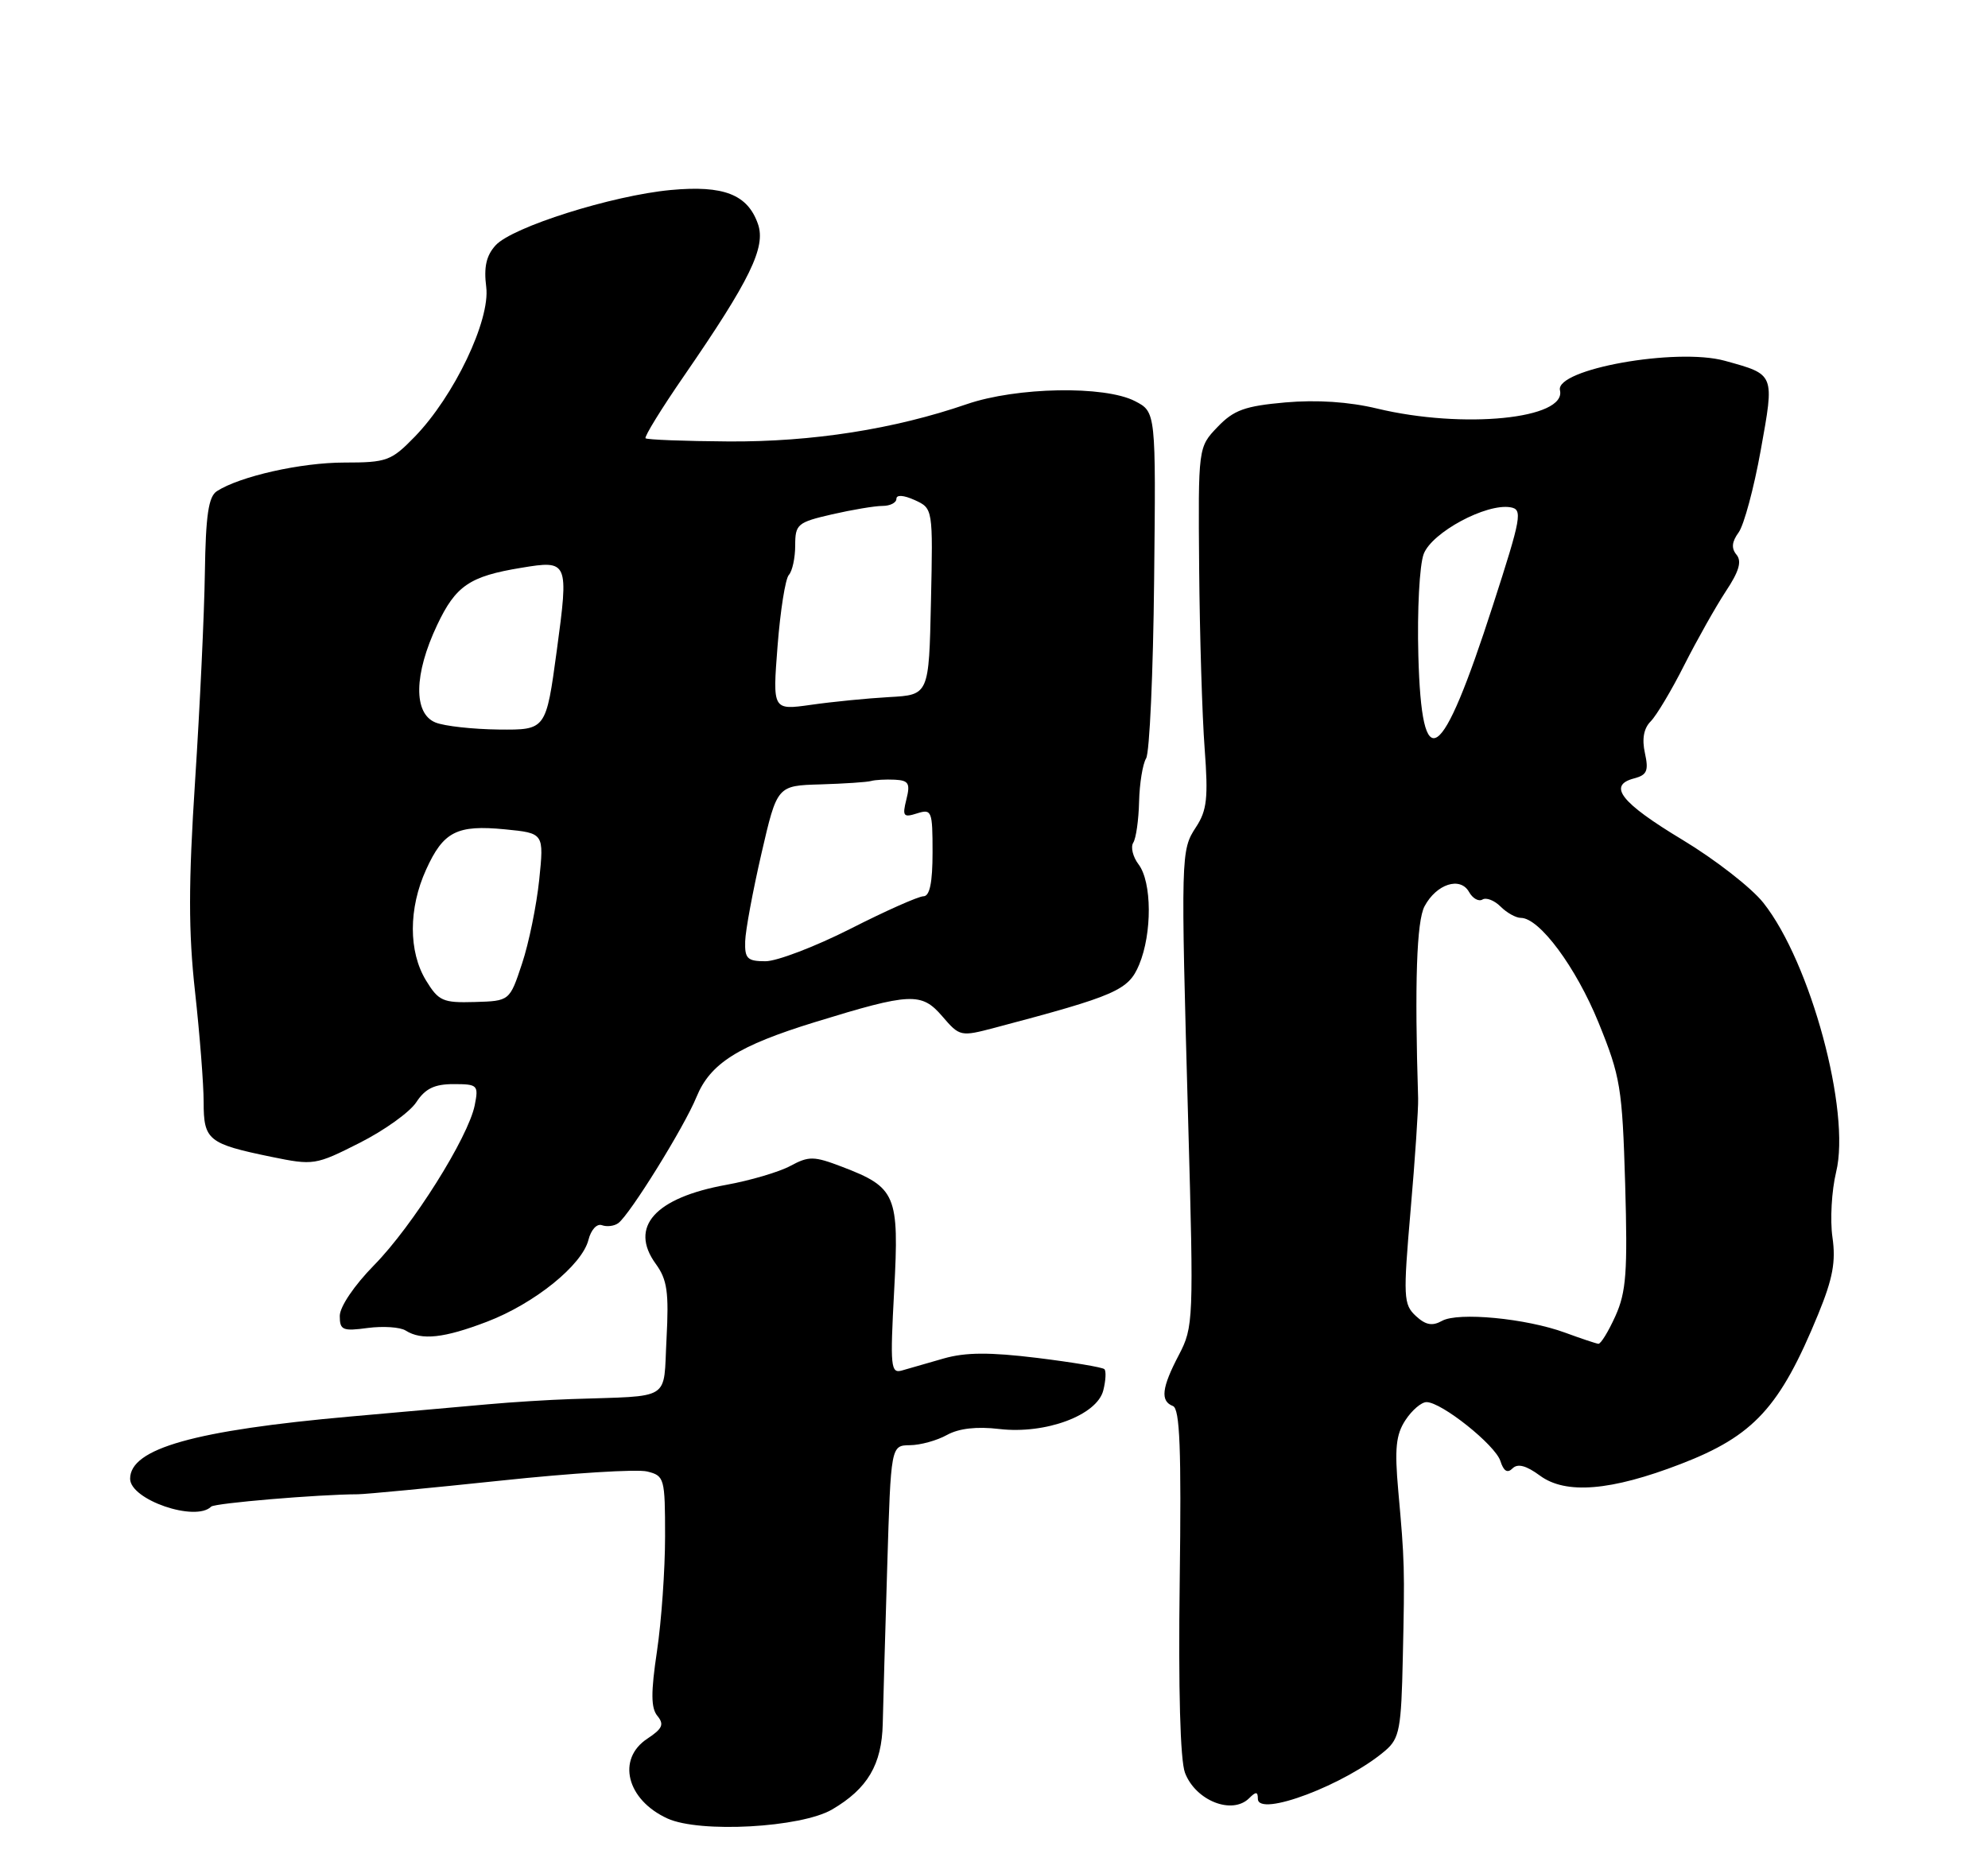 <?xml version="1.0" encoding="UTF-8" standalone="no"?>
<!DOCTYPE svg PUBLIC "-//W3C//DTD SVG 1.1//EN" "http://www.w3.org/Graphics/SVG/1.1/DTD/svg11.dtd" >
<svg xmlns="http://www.w3.org/2000/svg" xmlns:xlink="http://www.w3.org/1999/xlink" version="1.1" viewBox="0 0 275 256">
 <g >
 <path fill="currentColor"
d=" M 115.11 250.36 C 120.01 247.49 121.98 244.15 122.11 238.50 C 122.17 235.75 122.45 225.96 122.73 216.75 C 123.24 200.00 123.24 200.00 125.87 199.96 C 127.32 199.95 129.62 199.31 131.00 198.54 C 132.65 197.63 135.12 197.35 138.24 197.72 C 144.62 198.47 151.76 195.82 152.62 192.37 C 152.96 191.02 153.03 189.69 152.77 189.44 C 152.51 189.18 148.32 188.48 143.45 187.88 C 136.88 187.08 133.57 187.10 130.55 187.96 C 128.32 188.60 125.73 189.35 124.78 189.62 C 123.21 190.07 123.12 189.17 123.69 178.55 C 124.40 165.31 123.97 164.30 116.46 161.43 C 112.58 159.95 111.89 159.94 109.33 161.32 C 107.77 162.16 103.80 163.33 100.50 163.93 C 90.60 165.72 86.99 169.75 90.71 174.87 C 92.30 177.06 92.54 178.78 92.20 185.25 C 91.73 193.98 93.13 193.09 79.00 193.58 C 75.97 193.68 70.80 194.00 67.50 194.30 C 64.20 194.59 55.65 195.35 48.50 195.99 C 26.90 197.91 18.00 200.42 18.00 204.60 C 18.00 207.51 27.05 210.62 29.21 208.46 C 29.69 207.98 44.01 206.77 49.50 206.75 C 50.60 206.74 59.50 205.89 69.28 204.86 C 79.06 203.82 88.17 203.25 89.53 203.60 C 91.91 204.19 92.00 204.52 92.00 212.57 C 92.00 217.16 91.50 224.31 90.88 228.46 C 90.02 234.22 90.04 236.34 90.95 237.43 C 91.90 238.59 91.63 239.19 89.57 240.55 C 85.26 243.37 86.68 249.03 92.33 251.61 C 96.80 253.65 110.81 252.88 115.11 250.36 Z  M 172.80 248.80 C 173.73 247.87 174.00 247.88 174.00 248.88 C 174.00 251.52 186.19 246.90 191.66 242.19 C 193.59 240.52 193.84 239.19 194.05 229.41 C 194.33 216.90 194.30 216.05 193.42 206.25 C 192.90 200.42 193.10 198.50 194.41 196.50 C 195.31 195.12 196.62 194.00 197.33 194.00 C 199.41 194.00 206.84 199.93 207.55 202.15 C 208.00 203.56 208.52 203.88 209.23 203.17 C 209.94 202.46 211.12 202.77 213.02 204.17 C 216.58 206.80 222.84 206.29 232.50 202.56 C 242.62 198.66 246.22 194.73 251.51 181.84 C 253.54 176.89 253.97 174.55 253.48 171.17 C 253.14 168.79 253.37 164.74 253.99 162.17 C 256.04 153.80 250.46 133.16 243.93 124.92 C 242.29 122.84 237.25 118.92 232.72 116.19 C 224.22 111.07 222.33 108.67 226.05 107.70 C 227.83 107.23 228.08 106.65 227.54 104.19 C 227.11 102.23 227.38 100.77 228.35 99.80 C 229.14 99.00 231.24 95.49 233.00 91.99 C 234.77 88.50 237.35 83.92 238.73 81.82 C 240.56 79.07 240.97 77.67 240.21 76.75 C 239.47 75.86 239.56 74.96 240.51 73.66 C 241.24 72.65 242.62 67.54 243.56 62.31 C 245.48 51.64 245.56 51.85 238.60 49.92 C 231.90 48.07 215.10 51.08 215.79 54.00 C 216.72 57.96 202.43 59.39 190.50 56.53 C 186.60 55.59 182.16 55.30 177.80 55.68 C 172.20 56.18 170.67 56.73 168.42 59.08 C 165.74 61.88 165.74 61.88 165.88 78.69 C 165.96 87.94 166.30 99.14 166.64 103.59 C 167.15 110.39 166.96 112.13 165.45 114.43 C 163.34 117.66 163.33 118.04 164.37 155.50 C 165.13 182.69 165.09 183.61 163.08 187.46 C 160.69 192.01 160.48 193.86 162.25 194.54 C 163.21 194.91 163.43 200.46 163.19 218.78 C 162.99 233.71 163.26 243.56 163.92 245.29 C 165.39 249.15 170.45 251.15 172.80 248.80 Z  M 67.38 182.87 C 73.94 180.36 80.52 175.05 81.40 171.55 C 81.75 170.16 82.56 169.27 83.26 169.52 C 83.94 169.77 84.96 169.65 85.52 169.24 C 87.11 168.09 94.66 155.92 96.35 151.77 C 98.25 147.13 102.12 144.69 112.77 141.41 C 125.99 137.34 127.47 137.28 130.34 140.61 C 132.76 143.43 132.87 143.45 137.65 142.19 C 154.39 137.76 156.10 137.02 157.58 133.47 C 159.39 129.12 159.35 122.05 157.50 119.60 C 156.71 118.56 156.38 117.21 156.76 116.60 C 157.15 116.00 157.51 113.44 157.57 110.92 C 157.63 108.40 158.07 105.70 158.54 104.93 C 159.02 104.16 159.52 93.06 159.65 80.26 C 159.90 57.00 159.90 57.00 157.00 55.50 C 152.80 53.33 140.63 53.55 133.74 55.92 C 123.68 59.38 112.38 61.15 100.80 61.08 C 94.68 61.04 89.51 60.84 89.30 60.64 C 89.10 60.43 91.50 56.53 94.64 51.98 C 103.76 38.74 105.97 34.20 104.85 31.00 C 103.42 26.90 100.11 25.61 92.78 26.29 C 84.67 27.05 70.83 31.42 68.55 33.95 C 67.26 35.37 66.91 36.96 67.26 39.71 C 67.84 44.29 62.82 54.82 57.36 60.44 C 54.12 63.77 53.50 64.00 47.63 64.00 C 41.64 64.00 33.20 65.90 30.00 67.96 C 28.84 68.71 28.46 71.29 28.34 79.21 C 28.26 84.87 27.65 97.82 26.99 107.99 C 26.06 122.28 26.06 128.91 26.98 137.22 C 27.63 143.13 28.17 150.00 28.17 152.49 C 28.17 157.75 28.79 158.26 37.52 160.06 C 43.37 161.26 43.64 161.22 49.73 158.14 C 53.16 156.41 56.70 153.87 57.59 152.50 C 58.82 150.62 60.10 150.00 62.74 150.00 C 66.08 150.00 66.22 150.14 65.67 152.92 C 64.78 157.37 57.07 169.64 51.75 175.05 C 49.00 177.85 47.00 180.81 47.00 182.08 C 47.00 184.04 47.40 184.21 50.87 183.74 C 53.00 183.46 55.37 183.62 56.12 184.10 C 58.32 185.49 61.42 185.15 67.38 182.87 Z  M 216.50 184.39 C 211.10 182.41 201.70 181.51 199.47 182.76 C 198.12 183.51 197.21 183.34 195.84 182.07 C 194.14 180.48 194.09 179.49 195.13 167.43 C 195.75 160.32 196.21 153.38 196.17 152.00 C 195.67 136.07 195.96 127.44 197.06 125.39 C 198.71 122.30 202.00 121.25 203.21 123.41 C 203.71 124.31 204.55 124.78 205.07 124.46 C 205.59 124.14 206.72 124.58 207.58 125.44 C 208.44 126.30 209.70 127.00 210.38 127.00 C 212.95 127.00 218.00 133.81 221.13 141.50 C 224.16 148.96 224.41 150.47 224.81 163.84 C 225.16 176.00 224.96 178.76 223.46 182.09 C 222.49 184.24 221.43 185.97 221.10 185.93 C 220.77 185.89 218.70 185.20 216.50 184.39 Z  M 196.20 90.70 C 196.03 84.43 196.36 78.18 196.94 76.65 C 198.08 73.66 205.59 69.62 208.94 70.19 C 210.65 70.48 210.47 71.52 206.52 83.74 C 199.35 105.95 196.66 107.77 196.20 90.70 Z  M 58.92 135.64 C 56.50 131.66 56.50 125.69 58.94 120.33 C 61.33 115.05 63.20 114.10 69.87 114.75 C 75.25 115.28 75.25 115.28 74.59 121.73 C 74.22 125.27 73.16 130.50 72.21 133.34 C 70.50 138.50 70.50 138.50 65.67 138.64 C 61.26 138.77 60.67 138.51 58.92 135.64 Z  M 103.08 130.25 C 103.12 128.74 104.14 123.27 105.33 118.10 C 107.50 108.70 107.50 108.70 113.50 108.53 C 116.80 108.43 119.95 108.22 120.50 108.06 C 121.05 107.90 122.52 107.82 123.77 107.88 C 125.70 107.98 125.94 108.39 125.38 110.61 C 124.80 112.93 124.96 113.15 126.86 112.54 C 128.89 111.90 129.00 112.19 129.00 117.93 C 129.00 122.12 128.61 124.00 127.75 124.01 C 127.06 124.01 122.51 126.03 117.64 128.51 C 112.76 130.98 107.47 133.00 105.89 133.00 C 103.38 133.00 103.01 132.63 103.08 130.25 Z  M 60.25 99.97 C 57.16 98.73 57.25 93.28 60.47 86.48 C 63.04 81.04 64.96 79.73 72.12 78.56 C 78.61 77.48 78.69 77.67 77.02 90.01 C 75.53 101.00 75.53 101.00 69.01 100.94 C 65.43 100.90 61.49 100.47 60.25 99.97 Z  M 107.56 89.39 C 107.94 84.50 108.64 80.07 109.12 79.55 C 109.60 79.03 110.00 77.19 110.00 75.47 C 110.00 72.53 110.31 72.27 115.08 71.17 C 117.87 70.53 121.02 70.00 122.08 70.00 C 123.13 70.00 124.00 69.56 124.00 69.02 C 124.00 68.43 125.00 68.50 126.53 69.19 C 129.06 70.35 129.06 70.35 128.78 83.25 C 128.50 96.15 128.50 96.15 123.00 96.45 C 119.97 96.62 115.11 97.10 112.19 97.52 C 106.87 98.27 106.87 98.27 107.56 89.39 Z "/>
</g>
</svg>